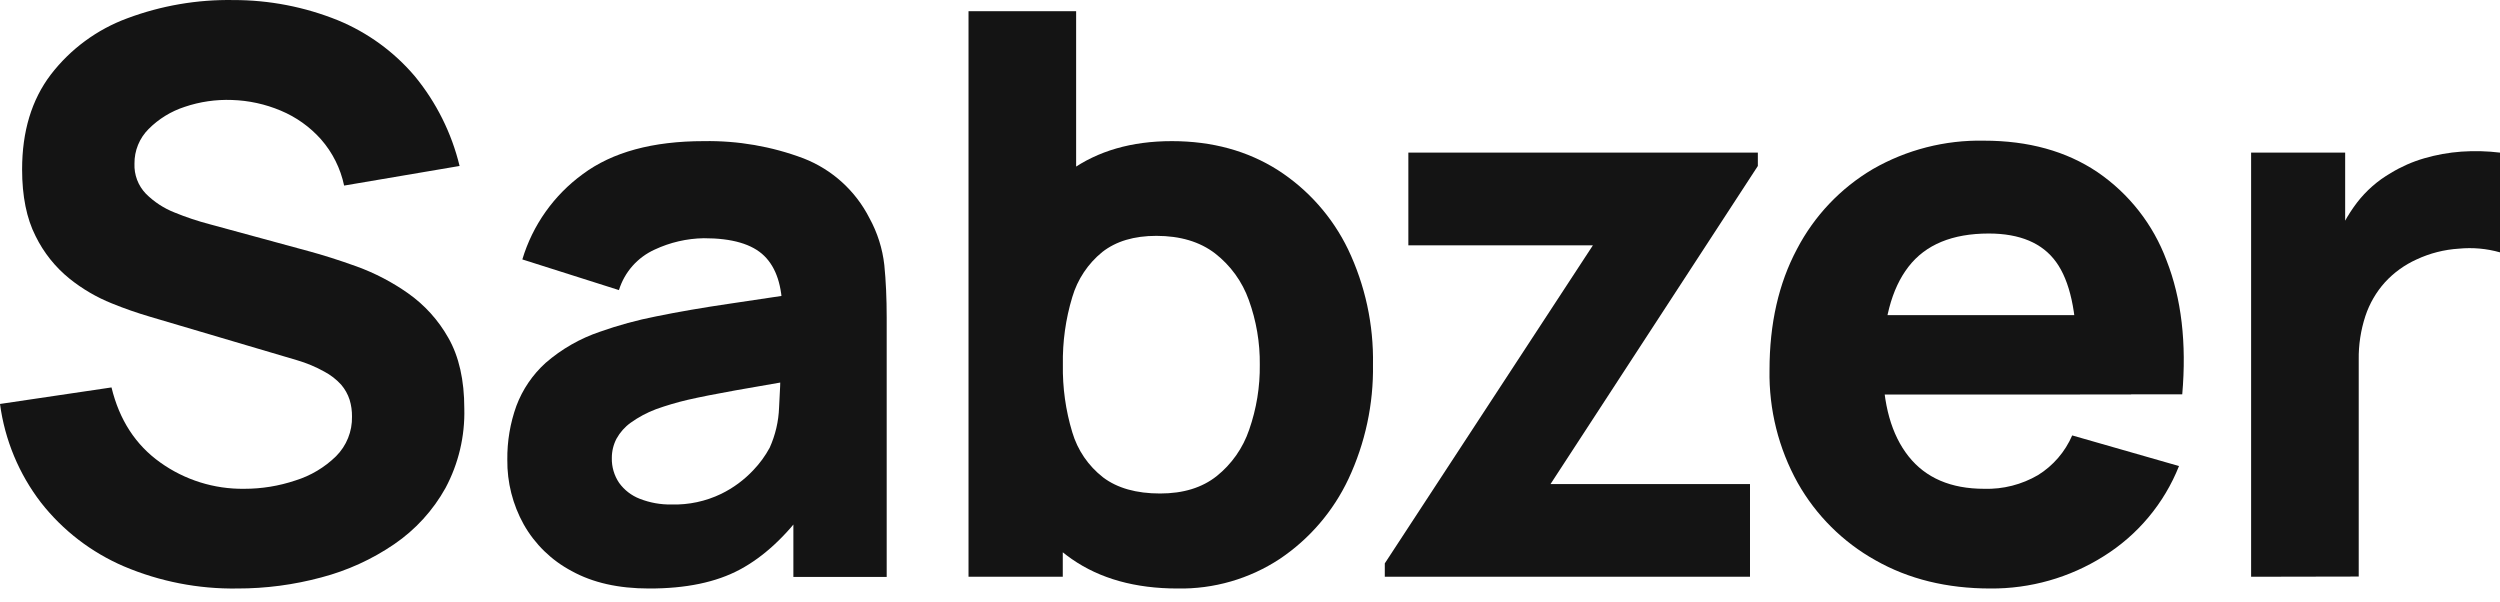 <svg width="108" height="26" viewBox="0 0 108 26" fill="none" xmlns="http://www.w3.org/2000/svg">
<path d="M10.25 25.423C8.569 25.449 6.9 25.123 5.352 24.466C3.948 23.864 2.717 22.919 1.774 21.717C0.818 20.475 0.207 19.004 0 17.451L4.817 16.737C5.157 18.141 5.859 19.221 6.922 19.978C7.98 20.735 9.252 21.134 10.553 21.116C11.302 21.117 12.047 20.996 12.757 20.758C13.419 20.554 14.022 20.194 14.517 19.71C14.742 19.485 14.919 19.218 15.037 18.923C15.156 18.628 15.213 18.313 15.206 17.995C15.209 17.75 15.175 17.506 15.104 17.272C15.027 17.033 14.903 16.811 14.74 16.62C14.531 16.39 14.283 16.198 14.009 16.053C13.636 15.845 13.24 15.681 12.831 15.561L6.485 13.684C5.925 13.52 5.373 13.327 4.832 13.107C4.173 12.843 3.556 12.482 3.003 12.038C2.386 11.539 1.885 10.91 1.536 10.197C1.149 9.436 0.955 8.476 0.955 7.316C0.955 5.676 1.367 4.313 2.192 3.226C3.042 2.118 4.189 1.273 5.5 0.79C6.964 0.243 8.518 -0.025 10.082 0.002C11.628 -0 13.16 0.296 14.594 0.875C15.88 1.404 17.021 2.233 17.92 3.293C18.849 4.423 19.51 5.748 19.854 7.17L14.866 8.017C14.71 7.275 14.365 6.586 13.865 6.016C13.385 5.478 12.791 5.055 12.126 4.778C11.459 4.497 10.747 4.342 10.025 4.319C9.33 4.293 8.637 4.393 7.979 4.616C7.39 4.807 6.855 5.136 6.418 5.575C6.222 5.771 6.067 6.004 5.963 6.26C5.858 6.517 5.806 6.791 5.809 7.068C5.799 7.307 5.838 7.545 5.922 7.768C6.006 7.991 6.135 8.194 6.3 8.367C6.653 8.72 7.074 8.996 7.538 9.179C8.035 9.383 8.546 9.553 9.066 9.689L13.306 10.843C13.94 11.013 14.642 11.235 15.411 11.512C16.196 11.798 16.94 12.186 17.623 12.666C18.343 13.172 18.94 13.833 19.371 14.6C19.829 15.405 20.058 16.42 20.058 17.648C20.089 18.844 19.809 20.028 19.245 21.083C18.705 22.053 17.947 22.883 17.03 23.509C16.071 24.164 15.006 24.649 13.883 24.944C12.699 25.263 11.477 25.425 10.25 25.423Z" fill="#141414"/>
<path d="M28.03 25.423C26.718 25.423 25.606 25.172 24.696 24.669C23.826 24.209 23.105 23.508 22.622 22.65C22.148 21.797 21.905 20.835 21.916 19.86C21.907 19.068 22.039 18.281 22.307 17.536C22.574 16.824 23.007 16.187 23.57 15.677C24.259 15.079 25.057 14.621 25.921 14.33C26.712 14.05 27.523 13.828 28.347 13.667C29.286 13.475 30.349 13.291 31.537 13.117L35.454 12.532L33.796 13.446C33.796 12.362 33.536 11.565 33.016 11.055C32.496 10.544 31.625 10.289 30.403 10.291C29.669 10.303 28.947 10.471 28.282 10.782C27.916 10.948 27.588 11.19 27.322 11.491C27.056 11.793 26.857 12.148 26.738 12.532L22.565 11.207C23.01 9.725 23.928 8.43 25.18 7.519C26.457 6.571 28.199 6.097 30.405 6.097C31.876 6.071 33.338 6.324 34.715 6.843C35.947 7.323 36.96 8.241 37.559 9.421C37.905 10.049 38.124 10.74 38.203 11.453C38.271 12.13 38.305 12.888 38.305 13.726V24.923H34.274V21.148L34.851 21.928C33.957 23.158 32.996 24.05 31.968 24.602C30.94 25.155 29.627 25.428 28.03 25.423ZM29.014 21.794C29.754 21.814 30.488 21.657 31.155 21.335C31.677 21.08 32.147 20.733 32.545 20.309C32.822 20.02 33.059 19.695 33.25 19.342C33.497 18.794 33.635 18.203 33.656 17.603C33.697 16.943 33.717 16.384 33.717 15.949L35.074 16.288C33.714 16.521 32.611 16.714 31.765 16.865C30.918 17.017 30.234 17.152 29.712 17.272C29.247 17.381 28.787 17.516 28.337 17.678C27.948 17.825 27.581 18.021 27.244 18.263C26.992 18.444 26.784 18.679 26.634 18.95C26.5 19.206 26.43 19.491 26.431 19.781C26.421 20.165 26.531 20.542 26.746 20.86C26.97 21.17 27.279 21.409 27.636 21.547C28.075 21.719 28.543 21.803 29.014 21.794Z" fill="#141414"/>
<path d="M41.84 24.915V0.485H46.489V12.361H45.912V24.915H41.84ZM50.865 25.423C49.044 25.423 47.523 24.999 46.302 24.151C45.069 23.29 44.111 22.091 43.545 20.697C42.908 19.13 42.594 17.451 42.62 15.76C42.593 14.07 42.904 12.391 43.536 10.823C44.09 9.44 45.025 8.242 46.233 7.369C47.422 6.52 48.887 6.096 50.627 6.097C52.368 6.098 53.895 6.516 55.209 7.351C56.513 8.19 57.561 9.374 58.236 10.77C58.977 12.324 59.345 14.029 59.313 15.75C59.34 17.455 58.978 19.143 58.255 20.687C57.597 22.085 56.574 23.279 55.292 24.141C53.98 25.007 52.435 25.454 50.863 25.423H50.865ZM50.119 21.319C51.114 21.319 51.926 21.07 52.557 20.571C53.209 20.05 53.698 19.352 53.965 18.562C54.28 17.66 54.435 16.709 54.423 15.754C54.434 14.803 54.273 13.857 53.949 12.962C53.665 12.164 53.158 11.464 52.488 10.945C51.829 10.441 50.983 10.189 49.953 10.189C48.992 10.189 48.215 10.421 47.62 10.886C47 11.389 46.547 12.07 46.322 12.836C46.036 13.782 45.899 14.766 45.916 15.754C45.899 16.742 46.036 17.726 46.322 18.672C46.551 19.446 47.017 20.129 47.655 20.624C48.268 21.087 49.09 21.319 50.119 21.319Z" fill="#141414"/>
<path d="M59.823 24.915V24.338L68.814 10.597H60.841V6.593H75.939V7.17L66.983 20.911H75.6V24.915H59.823Z" fill="#141414"/>
<path d="M85.984 25.423C84.105 25.423 82.451 25.017 81.02 24.204C79.615 23.42 78.453 22.264 77.662 20.862C76.833 19.372 76.413 17.69 76.443 15.986C76.443 13.984 76.838 12.242 77.629 10.76C78.377 9.325 79.511 8.129 80.905 7.306C82.364 6.468 84.023 6.043 85.706 6.077C87.628 6.077 89.262 6.529 90.608 7.434C91.975 8.366 93.019 9.699 93.595 11.25C94.238 12.889 94.465 14.818 94.273 17.036H89.714V15.348C89.714 13.482 89.418 12.139 88.824 11.319C88.231 10.499 87.261 10.089 85.915 10.088C84.342 10.088 83.186 10.566 82.447 11.522C81.707 12.478 81.338 13.889 81.339 15.754C81.339 17.462 81.71 18.783 82.451 19.716C83.192 20.649 84.28 21.116 85.716 21.116C86.532 21.141 87.339 20.935 88.044 20.523C88.699 20.116 89.213 19.518 89.519 18.81L94.133 20.133C93.491 21.75 92.346 23.118 90.868 24.036C89.406 24.955 87.711 25.437 85.984 25.423ZM79.917 17.044V13.615H92.065V17.042L79.917 17.044Z" fill="#141414"/>
<path d="M97.248 24.916V6.593H101.311V11.063L100.871 10.488C101.099 9.867 101.419 9.284 101.819 8.757C102.218 8.238 102.715 7.802 103.282 7.475C103.733 7.2 104.218 6.986 104.725 6.839C105.25 6.686 105.79 6.589 106.336 6.55C106.891 6.512 107.448 6.526 108 6.593V10.902C107.424 10.738 106.822 10.684 106.226 10.742C105.593 10.781 104.973 10.939 104.398 11.207C103.881 11.44 103.416 11.775 103.032 12.193C102.652 12.615 102.364 13.112 102.185 13.651C101.985 14.261 101.887 14.901 101.897 15.543V24.907L97.248 24.916Z" fill="#141414"/>
</svg>
